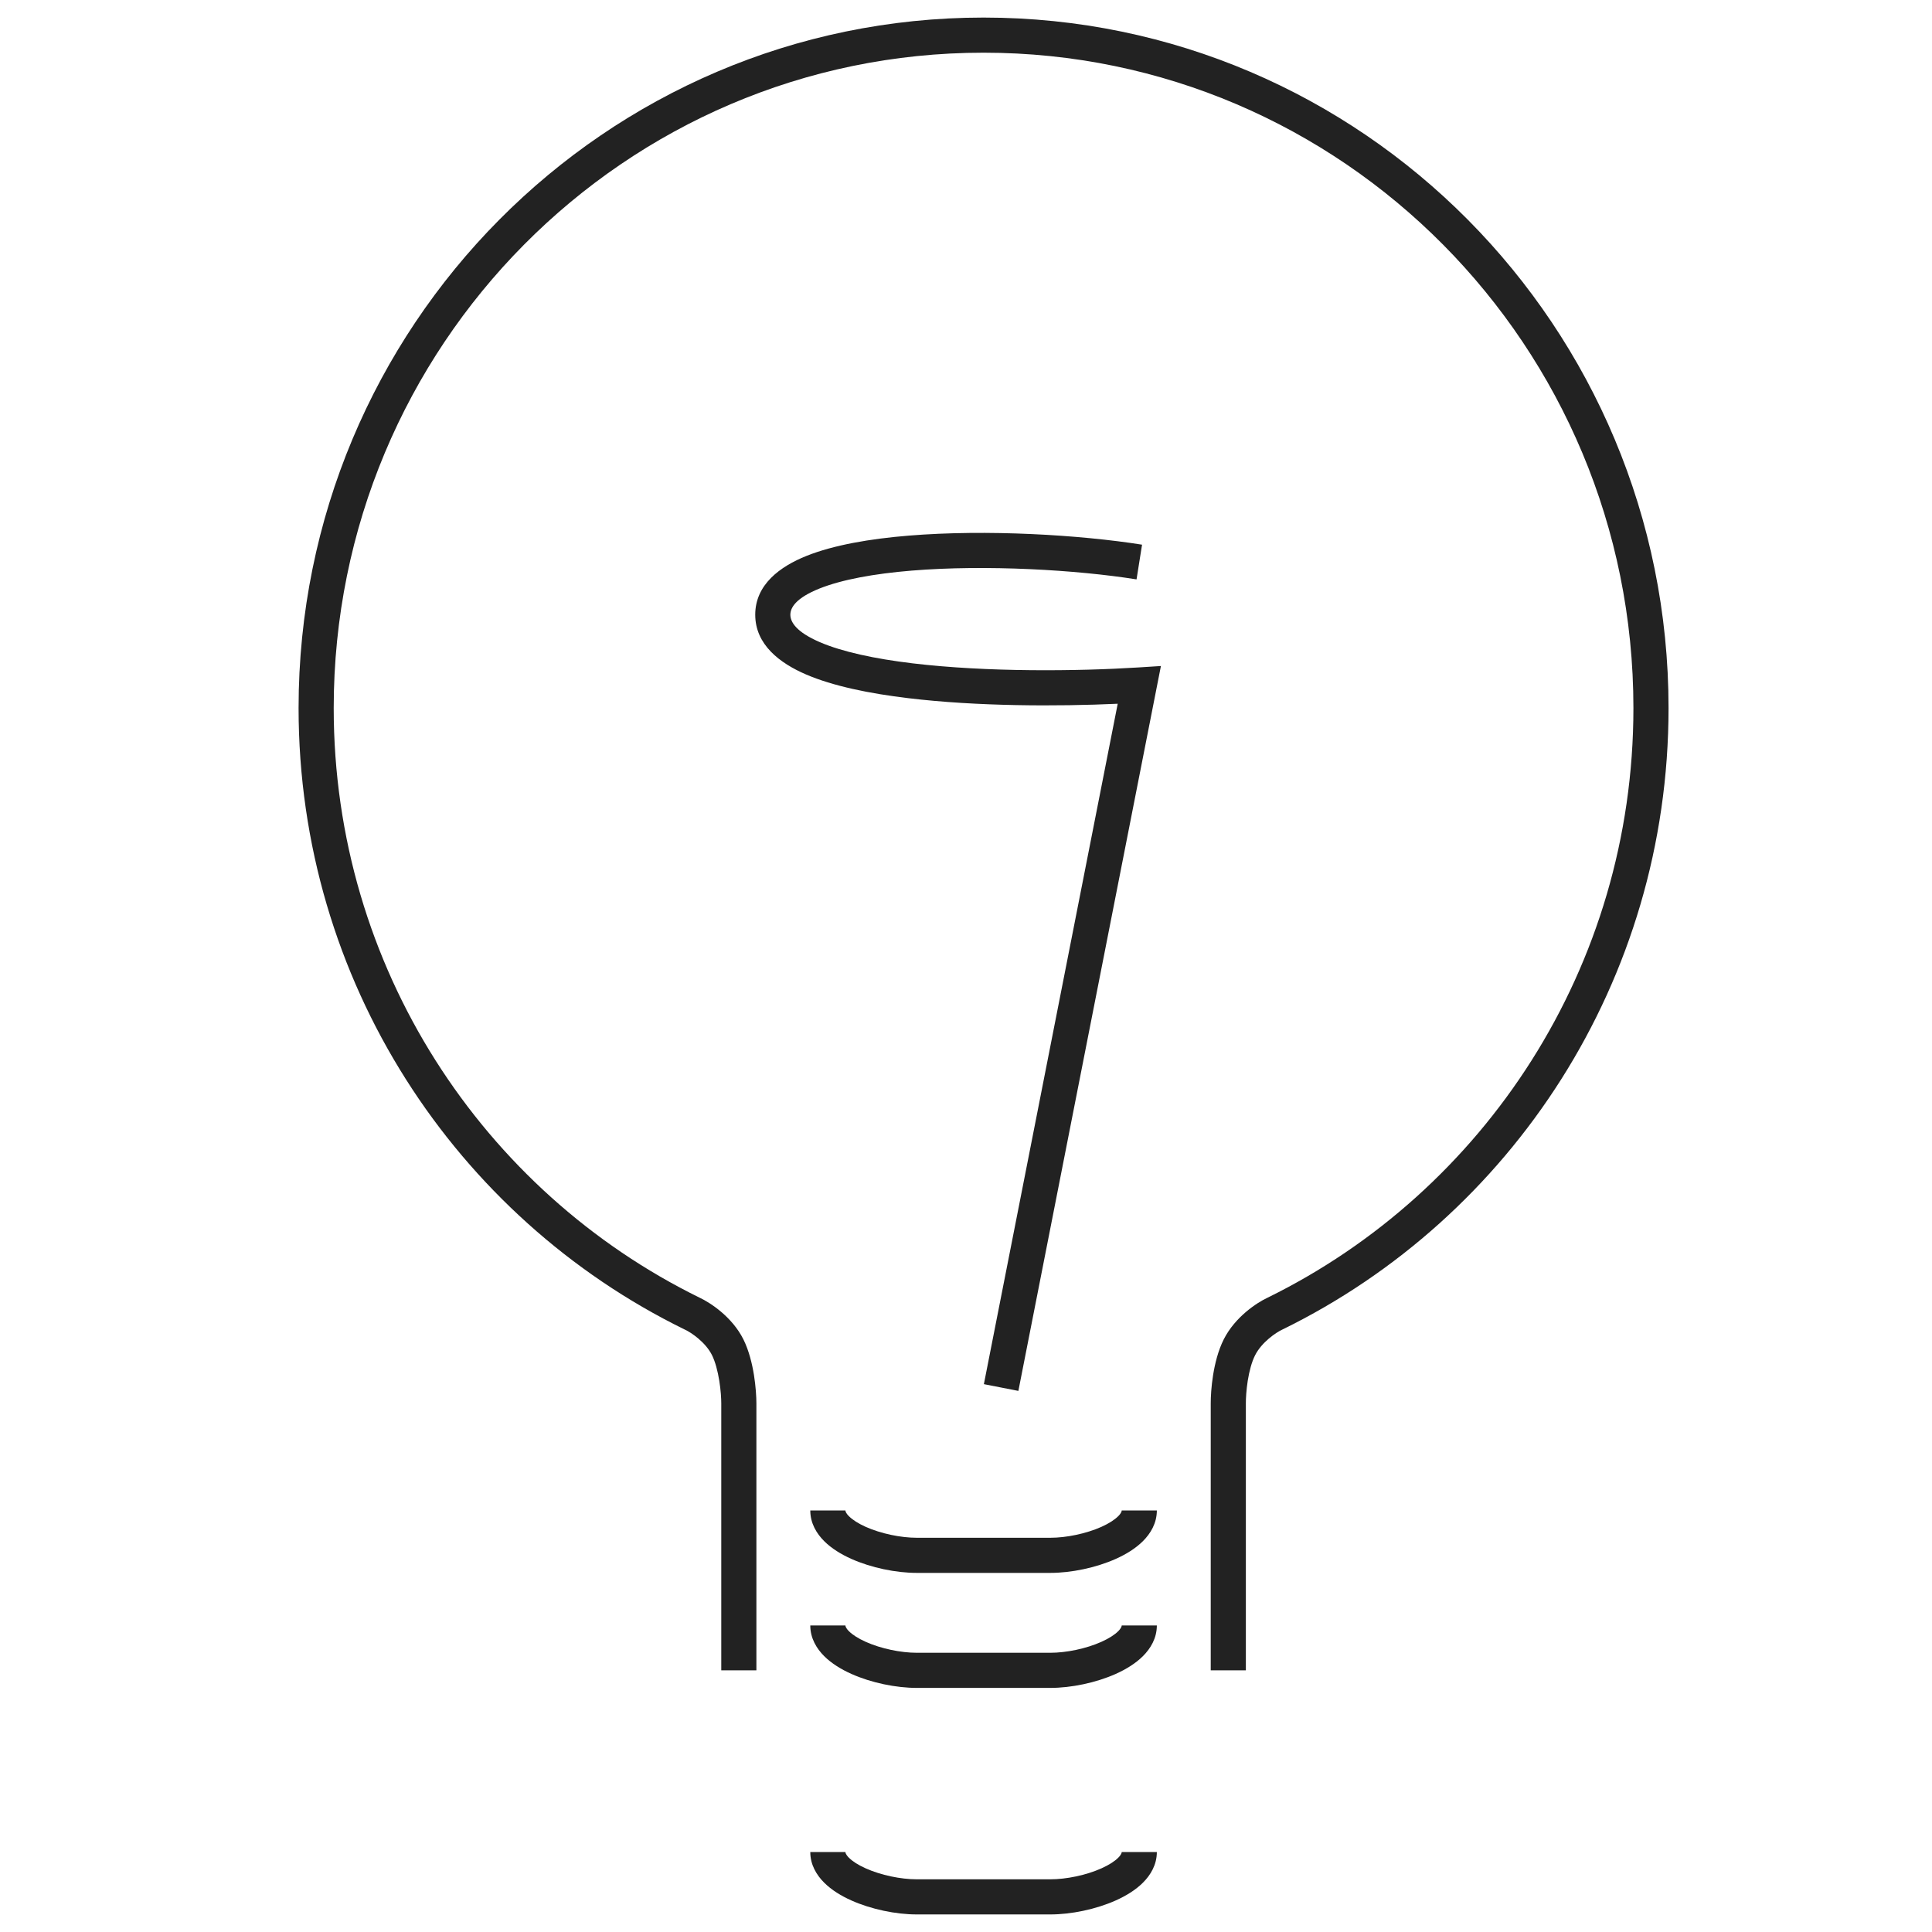 <svg width="55" height="55" viewBox="0 0 55 55" fill="none" xmlns="http://www.w3.org/2000/svg">
<g filter="url(#filter0_b_230_393)">
<path fill-rule="evenodd" clip-rule="evenodd" d="M28 1.5C17.787 1.5 9.5 9.849 9.5 20.157C9.5 27.541 13.754 33.922 19.924 36.946C20.212 37.081 20.843 37.485 21.165 38.133C21.323 38.453 21.413 38.829 21.464 39.146C21.515 39.468 21.533 39.766 21.533 39.952V47.551H20.533V39.952C20.533 39.818 20.52 39.574 20.476 39.305C20.432 39.031 20.363 38.768 20.269 38.578C20.085 38.208 19.674 37.932 19.499 37.852L19.488 37.847C12.983 34.66 8.5 27.936 8.5 20.157C8.5 9.304 17.227 0.5 28 0.5C38.773 0.5 47.5 9.304 47.5 20.157C47.5 27.936 43.017 34.66 36.512 37.847L36.503 37.851C36.33 37.931 35.918 38.208 35.73 38.581C35.634 38.77 35.565 39.032 35.521 39.304C35.479 39.572 35.466 39.816 35.467 39.949L35.467 39.952L35.467 47.551H34.467V39.953C34.466 39.767 34.483 39.468 34.534 39.147C34.585 38.829 34.675 38.452 34.837 38.13C35.162 37.485 35.789 37.081 36.076 36.947C42.246 33.922 46.5 27.541 46.5 20.157C46.5 9.849 38.213 1.5 28 1.5ZM25.872 15.248C28.09 15.066 30.738 15.225 32.512 15.506L32.355 16.494C30.651 16.223 28.083 16.07 25.953 16.244C24.884 16.332 23.965 16.5 23.327 16.755C22.657 17.024 22.5 17.299 22.5 17.5C22.5 17.707 22.665 17.99 23.339 18.281C23.979 18.556 24.901 18.754 25.972 18.883C28.105 19.139 30.68 19.109 32.402 19.001L33.049 18.96L28.991 39.596L28.009 39.404L31.819 20.034C30.101 20.113 27.81 20.111 25.853 19.875C24.751 19.743 23.716 19.532 22.943 19.199C22.205 18.881 21.5 18.355 21.5 17.5C21.5 16.638 22.213 16.125 22.955 15.827C23.731 15.516 24.767 15.338 25.872 15.248ZM24.644 43.466C25.081 43.661 25.645 43.777 26.1 43.777H29.9C30.355 43.777 30.919 43.661 31.356 43.466C31.574 43.368 31.734 43.262 31.832 43.164C31.929 43.068 31.933 43.013 31.933 43H32.933C32.933 43.364 32.752 43.659 32.538 43.872C32.325 44.085 32.048 44.251 31.765 44.378C31.197 44.632 30.494 44.777 29.9 44.777H26.1C25.506 44.777 24.803 44.632 24.235 44.378C23.951 44.251 23.675 44.085 23.462 43.872C23.248 43.659 23.067 43.364 23.067 43H24.067C24.067 43.013 24.071 43.068 24.168 43.164C24.266 43.262 24.426 43.368 24.644 43.466ZM24.644 46.739C25.081 46.935 25.645 47.051 26.1 47.051H29.9C30.355 47.051 30.919 46.935 31.356 46.739C31.574 46.641 31.734 46.536 31.832 46.438C31.929 46.341 31.933 46.287 31.933 46.273H32.933C32.933 46.638 32.752 46.932 32.538 47.146C32.325 47.358 32.048 47.525 31.765 47.652C31.197 47.906 30.494 48.051 29.9 48.051H26.1C25.506 48.051 24.803 47.906 24.235 47.652C23.951 47.525 23.675 47.358 23.462 47.146C23.248 46.932 23.067 46.638 23.067 46.273H24.067C24.067 46.287 24.071 46.341 24.168 46.438C24.266 46.536 24.426 46.641 24.644 46.739ZM24.644 53.188C25.081 53.384 25.645 53.5 26.1 53.5H29.9C30.355 53.5 30.919 53.384 31.356 53.188C31.574 53.091 31.734 52.985 31.832 52.887C31.929 52.791 31.933 52.736 31.933 52.723H32.933C32.933 53.087 32.752 53.382 32.538 53.595C32.325 53.808 32.048 53.974 31.765 54.101C31.197 54.355 30.494 54.5 29.9 54.5H26.1C25.506 54.5 24.803 54.355 24.235 54.101C23.951 53.974 23.675 53.808 23.462 53.595C23.248 53.382 23.067 53.087 23.067 52.723H24.067C24.067 52.736 24.071 52.791 24.168 52.887C24.266 52.985 24.426 53.091 24.644 53.188Z" fill="#222222"/>
</g>
<defs>
<filter id="filter0_b_230_393" x="1.5" y="-6.5" width="53" height="68" filterUnits="userSpaceOnUse" color-interpolation-filters="sRGB">
<feFlood flood-opacity="0" result="BackgroundImageFix"/>
<feGaussianBlur in="BackgroundImageFix" stdDeviation="3.5"/>
<feComposite in2="SourceAlpha" operator="in" result="effect1_backgroundBlur_230_393"/>
<feBlend mode="normal" in="SourceGraphic" in2="effect1_backgroundBlur_230_393" result="shape"/>
</filter>
</defs>
</svg>
